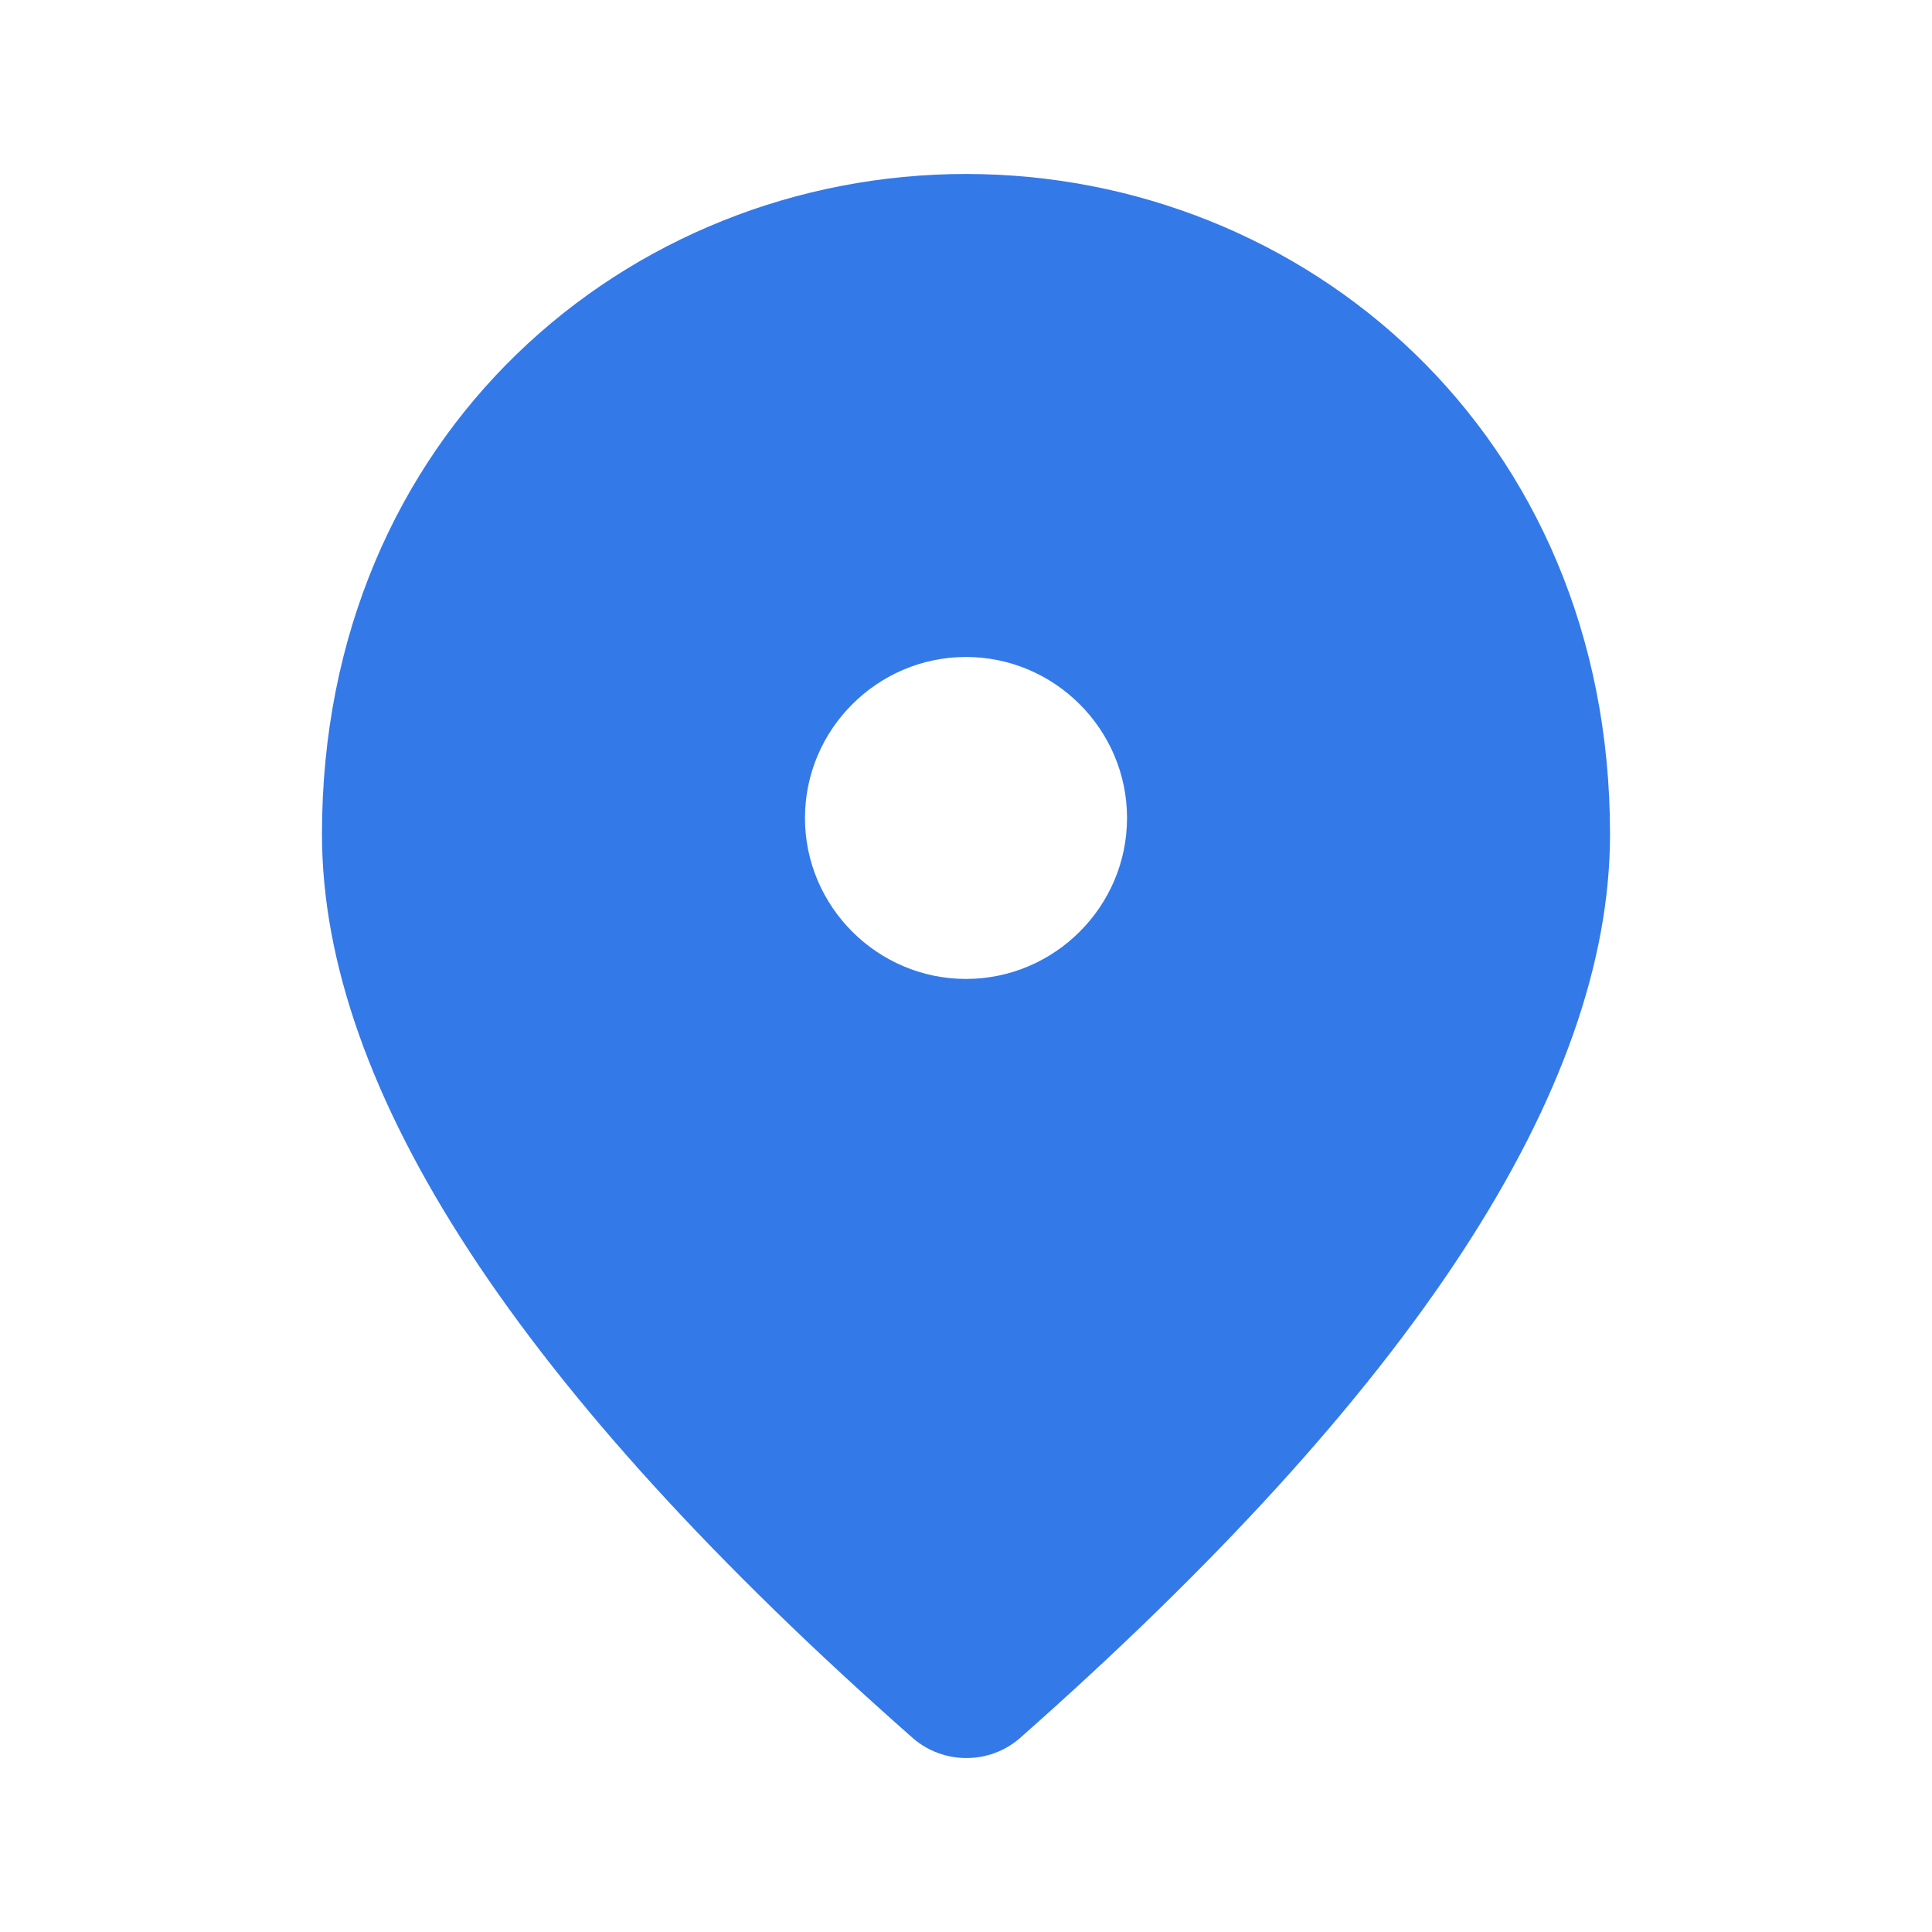<svg width="20" height="20" viewBox="0 0 20 20" fill="none" xmlns="http://www.w3.org/2000/svg">
<path d="M10 1.801C6.5 1.801 3.333 4.484 3.333 8.634C3.333 11.284 5.375 14.401 9.45 17.993C9.767 18.268 10.242 18.268 10.558 17.993C14.625 14.401 16.667 11.284 16.667 8.634C16.667 4.484 13.5 1.801 10 1.801ZM10 10.134C9.083 10.134 8.333 9.384 8.333 8.468C8.333 7.551 9.083 6.801 10 6.801C10.917 6.801 11.667 7.551 11.667 8.468C11.667 9.384 10.917 10.134 10 10.134Z" fill="#3479E8"/>
</svg>
